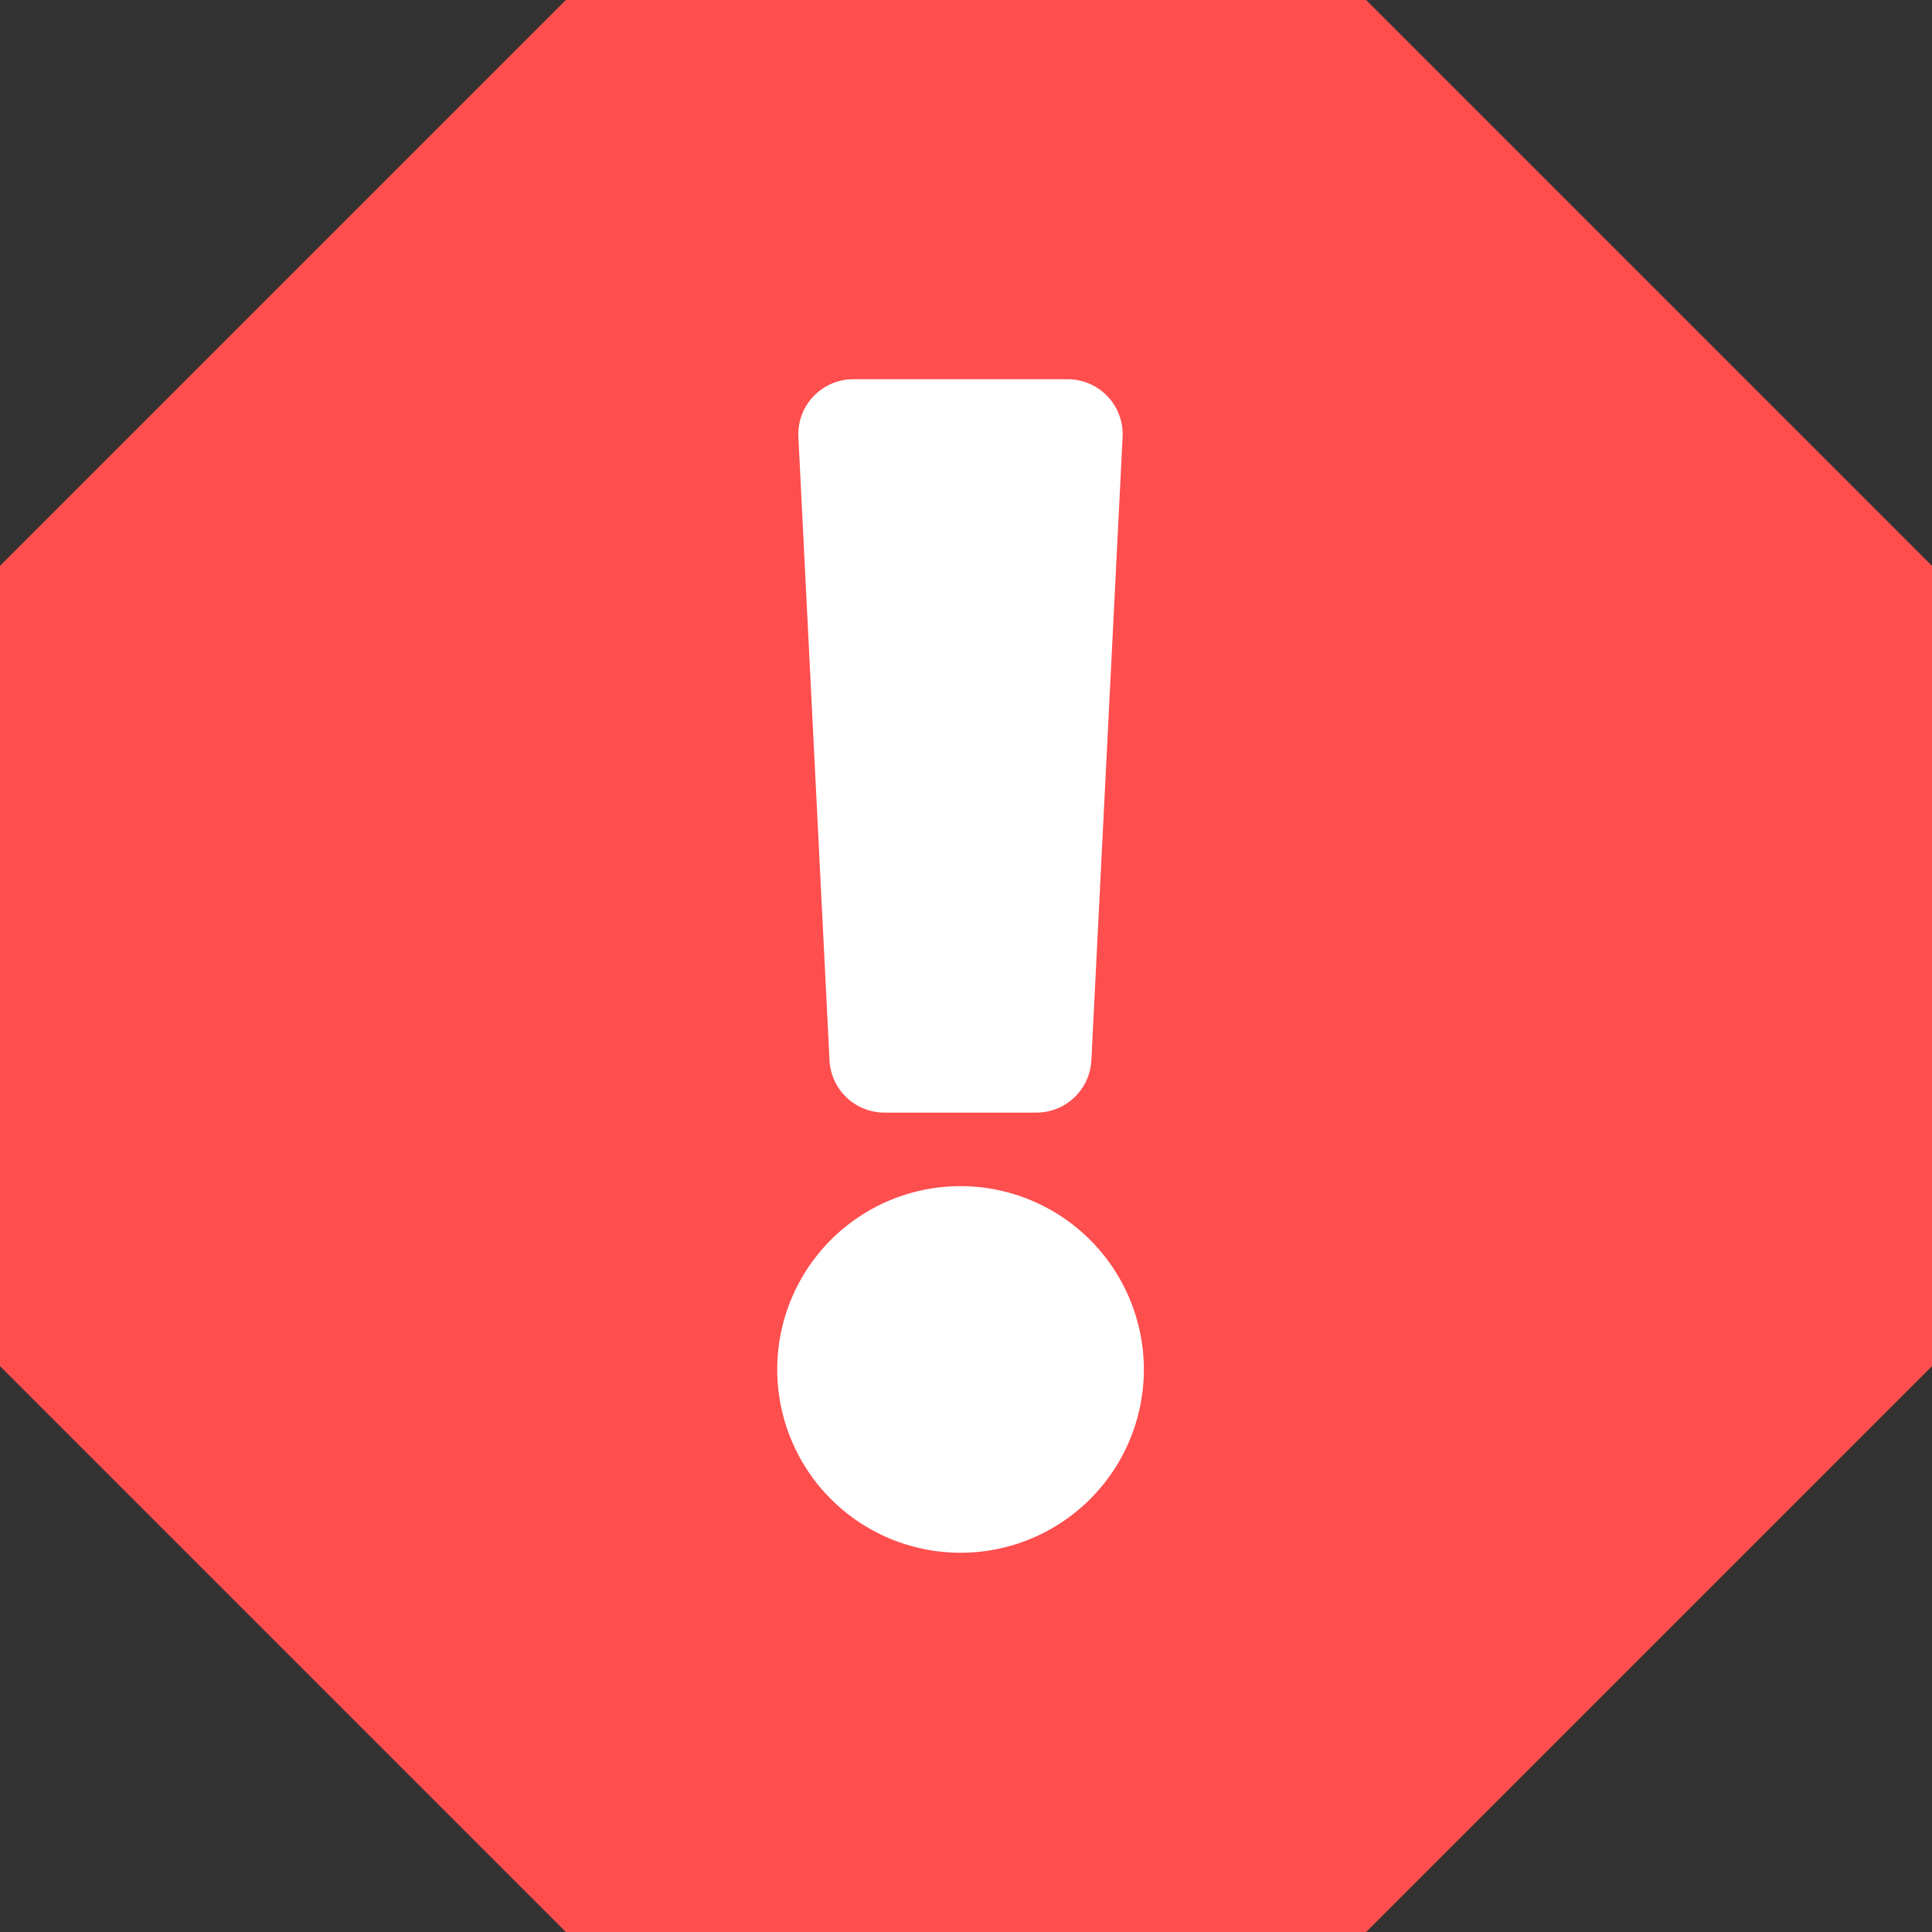 <svg xmlns="http://www.w3.org/2000/svg" width="17" height="17" viewBox="0 0 17 17">
  <rect x="0" y="0" width="17" height="17" fill="#333333" stroke="none"/>
  <g id="icon-danger-filled" transform="translate(-141)">
    <path id="Polygon_3" data-name="Polygon 3" d="M12.021,0,17,4.979v7.042L12.021,17H4.979L0,12.021V4.979L4.979,0Z" transform="translate(141)" fill="#ff4e4e"/>
    <path id="Icon_awesome-exclamation" data-name="Icon awesome-exclamation" d="M4.352,8.712A1.613,1.613,0,1,1,2.738,7.1,1.615,1.615,0,0,1,4.352,8.712ZM1.312.508l.274,5.485a.484.484,0,0,0,.483.46H3.407a.484.484,0,0,0,.483-.46L4.165.508A.484.484,0,0,0,3.681,0H1.8A.484.484,0,0,0,1.312.508Z" transform="translate(146.713 3.337)" fill="#fff"/>
  </g>
</svg>
